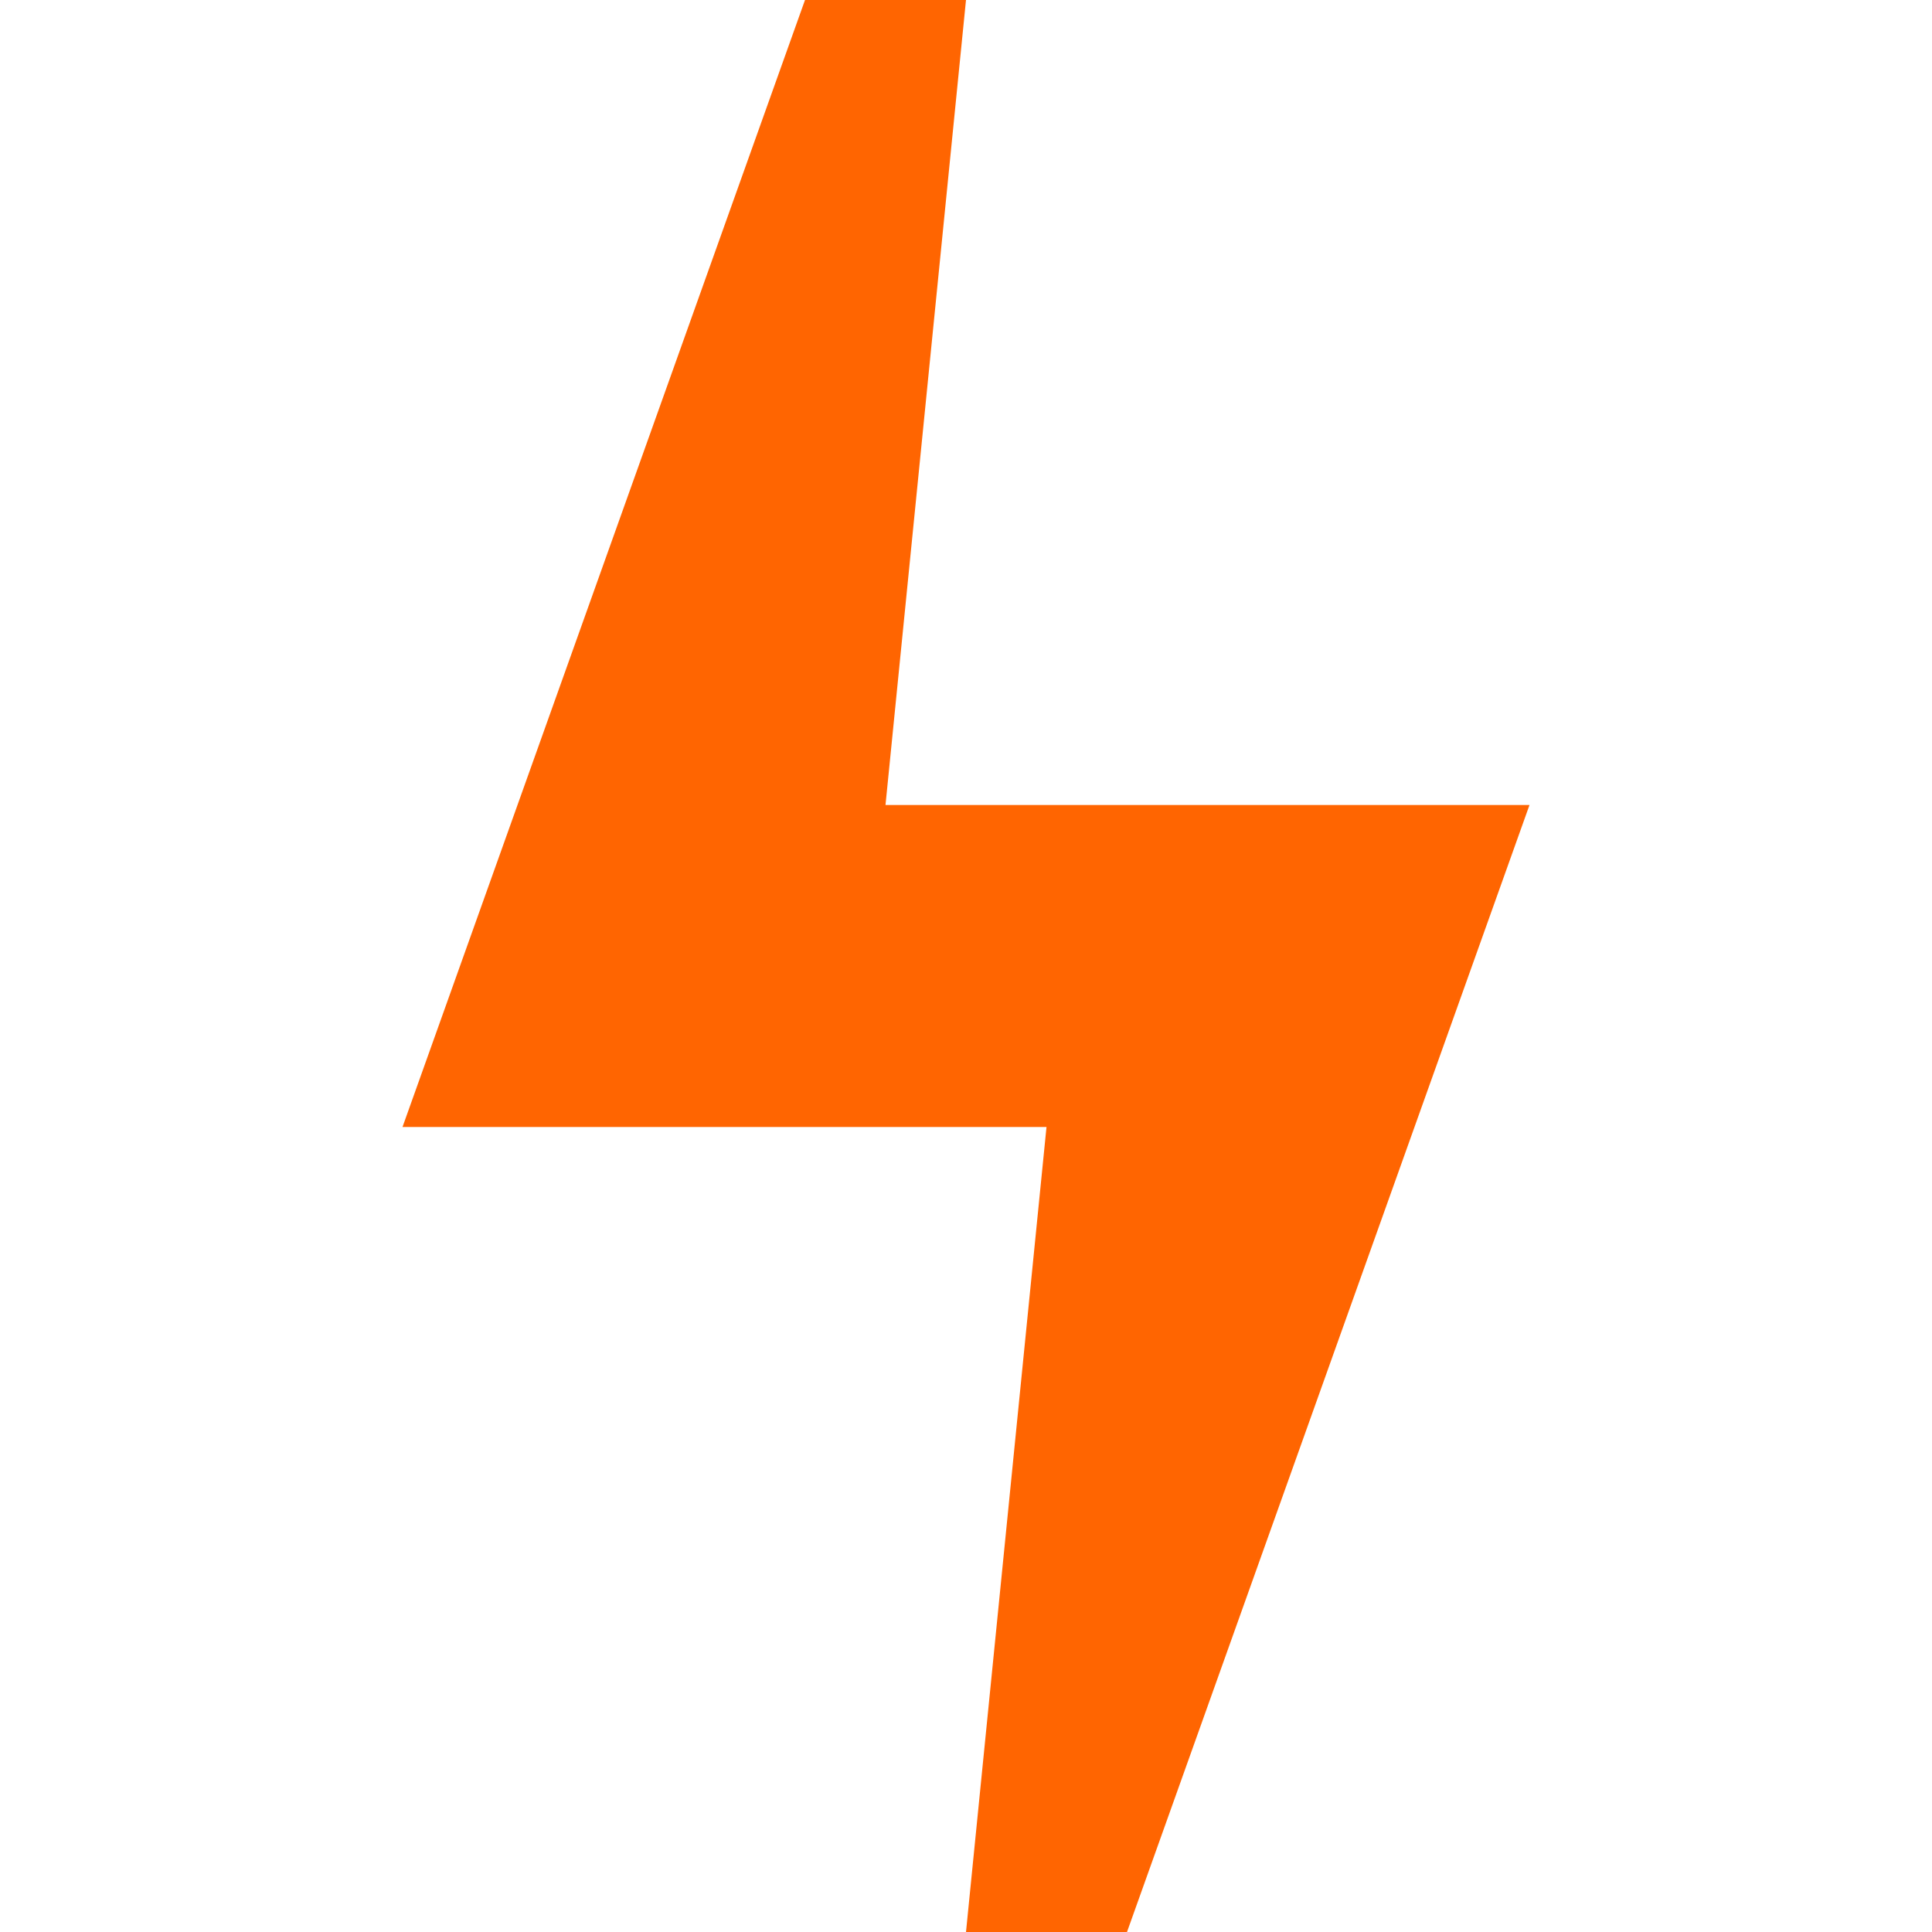 <svg width="24" height="24" viewBox="0 0 24 24" fill="none" xmlns="http://www.w3.org/2000/svg">
<g clip-path="url(#clip0_1957_89288)">
<path d="M11 10L12 0H10L5 14H13L12 24H14L19 10H11Z" fill="#FF6501"/>
</g>
<defs>
<clipPath id="clip0_1957_89288">
<rect width="24" height="24" fill="white"/>
</clipPath>
</defs>
</svg>
